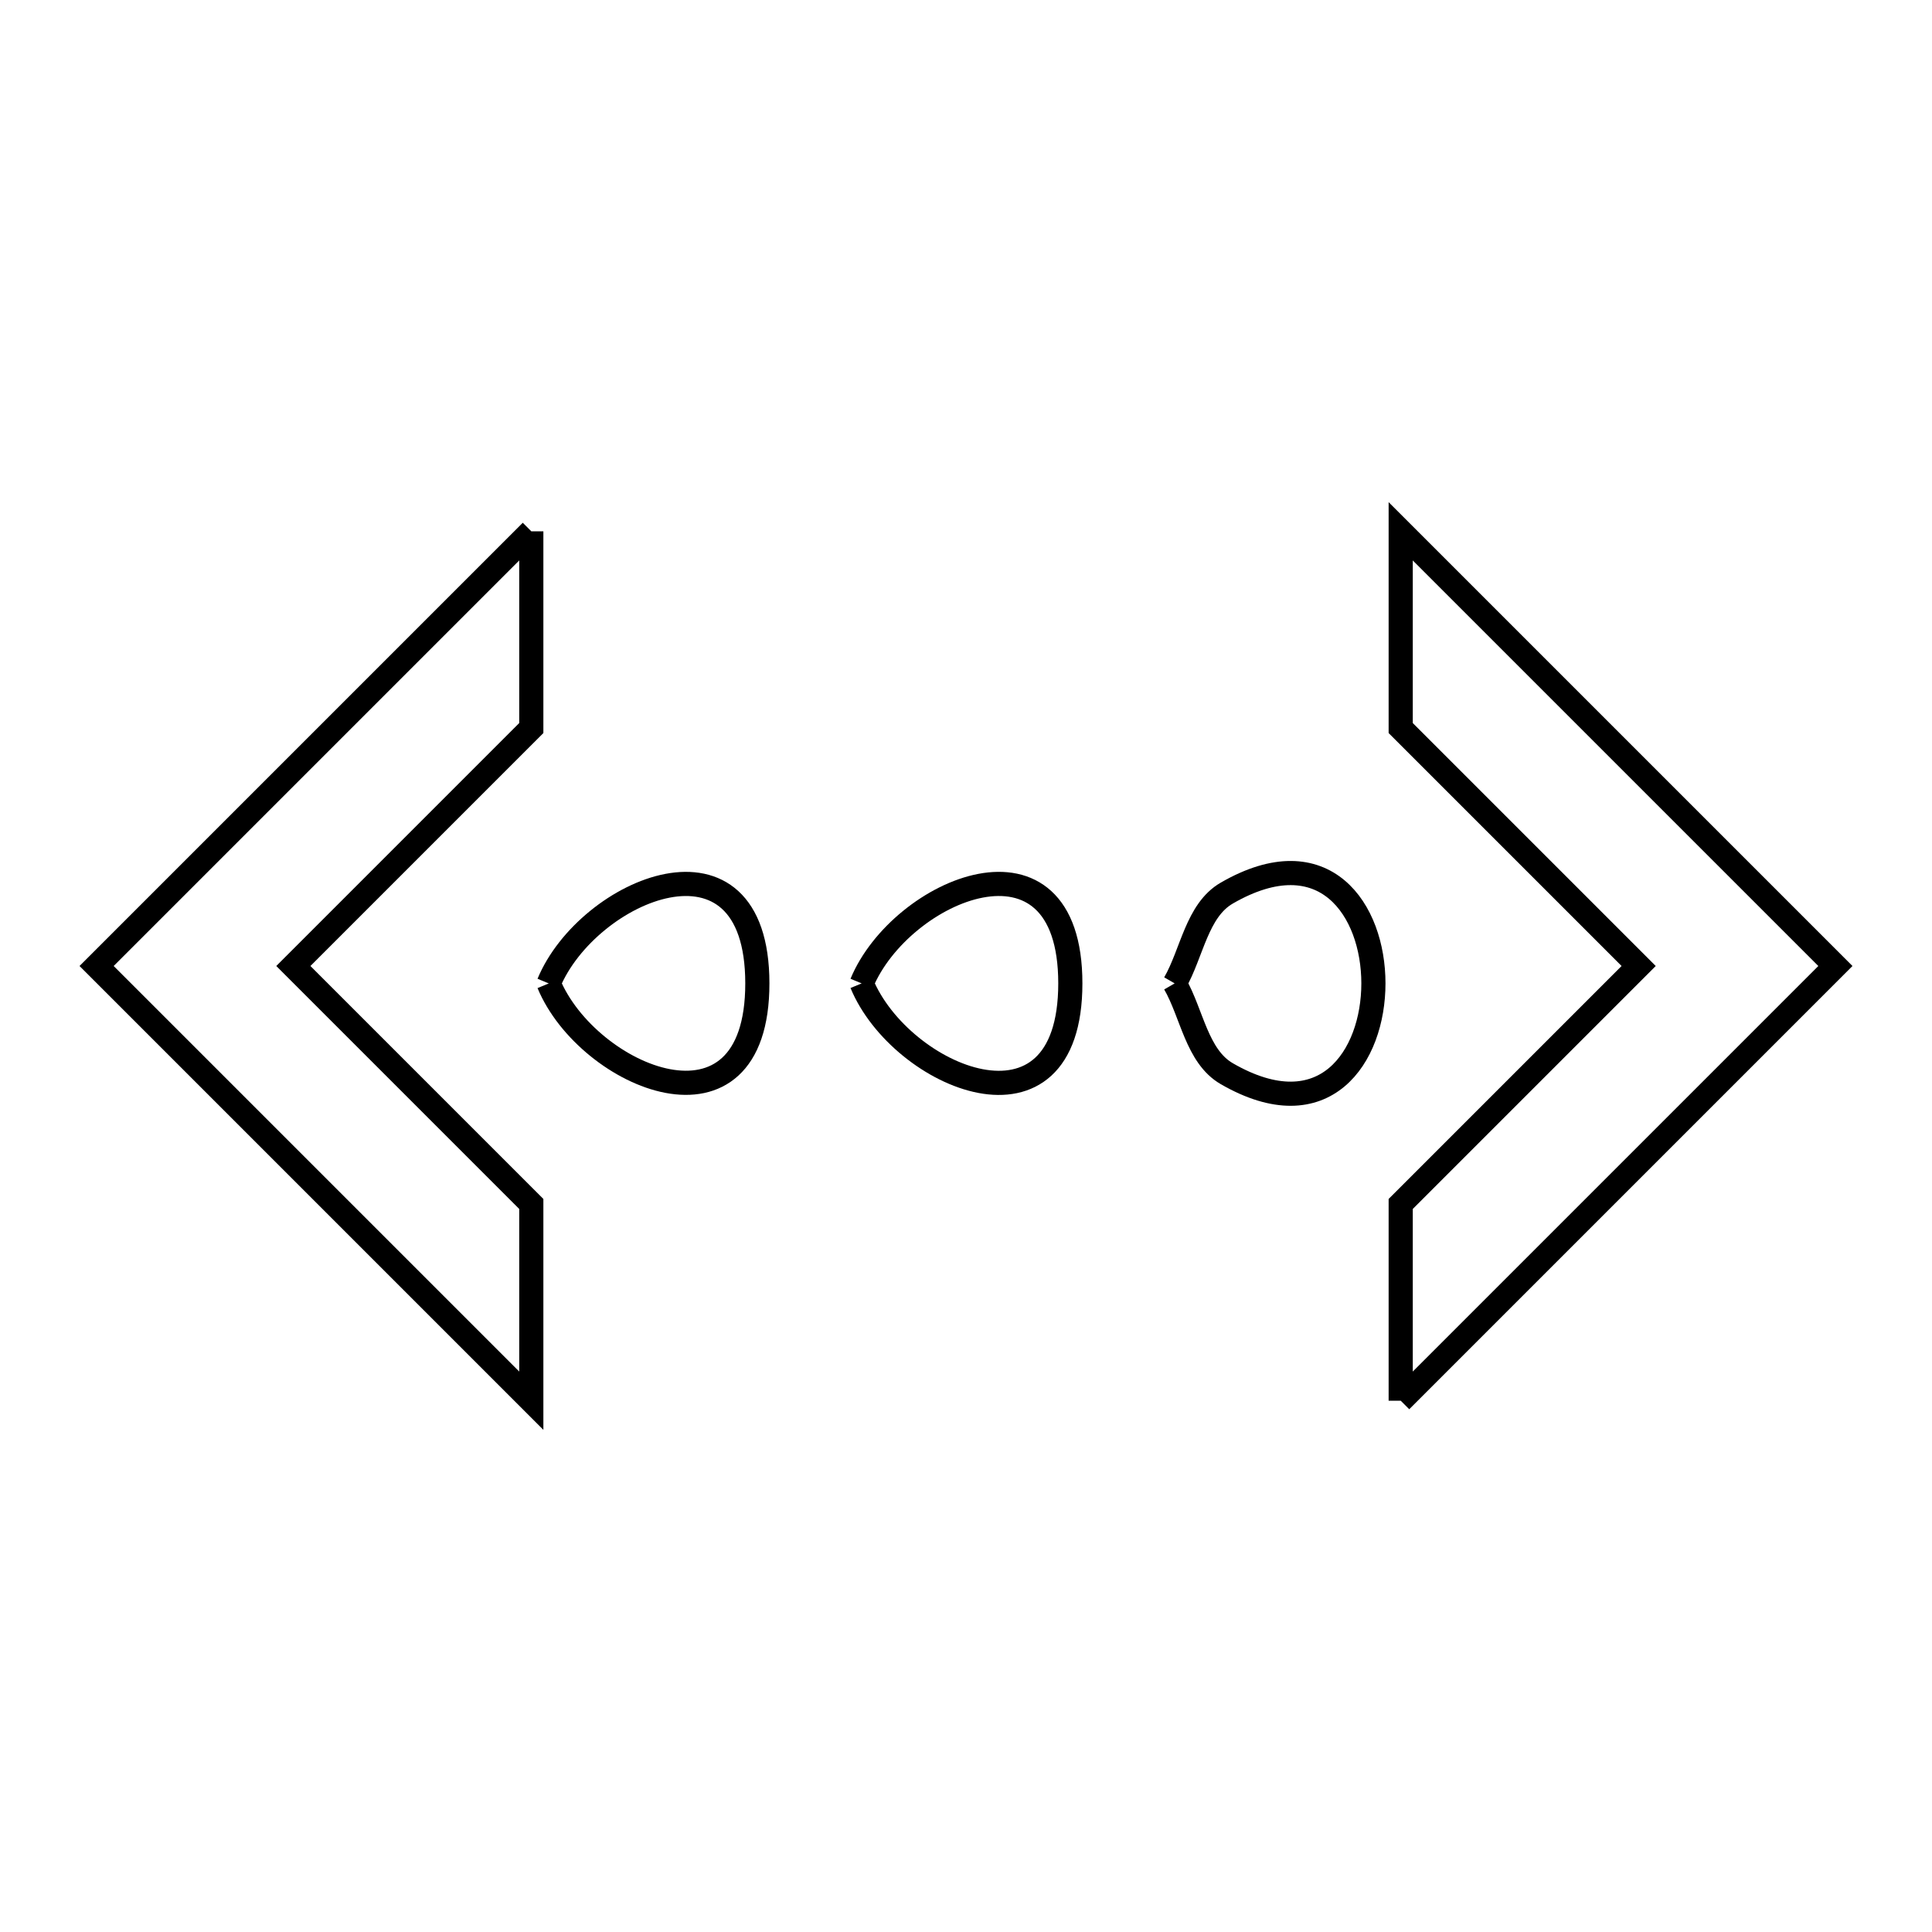 <svg xmlns="http://www.w3.org/2000/svg" viewBox="0.0 0.0 24.0 24.0" height="200px" width="200px"><path fill="none" stroke="black" stroke-width=".3" stroke-opacity="1.0"  filling="0" d="M6.6 6.6 L6.6 9.044 L3.644 12.0 L6.6 14.956 L6.6 17.4 L3.9 14.7 L1.2 12.0 L3.9 9.3 L6.6 6.6"></path>
<path fill="none" stroke="black" stroke-width=".3" stroke-opacity="1.0"  filling="0" d="M14.592 12.216 L14.592 12.216 C14.808 11.842 14.866 11.31 15.24 11.094 C17.668 9.692 17.668 14.74 15.24 13.338 C14.866 13.122 14.808 12.59 14.592 12.216 L14.592 12.216"></path>
<path fill="none" stroke="black" stroke-width=".3" stroke-opacity="1.0"  filling="0" d="M10.704 12.216 L10.704 12.216 C11.188 11.046 13.296 10.151 13.296 12.216 C13.296 14.281 11.188 13.387 10.704 12.216 L10.704 12.216"></path>
<path fill="none" stroke="black" stroke-width=".3" stroke-opacity="1.0"  filling="0" d="M6.816 12.216 L6.816 12.216 C7.3 11.047 9.407 10.151 9.408 12.215 C9.409 14.28 7.301 13.386 6.816 12.217 L6.816 12.217"></path>
<path fill="none" stroke="black" stroke-width=".3" stroke-opacity="1.0"  filling="0" d="M17.4 17.4 L17.4 14.956 L20.356 12.0 L17.4 9.044 L17.4 6.6 L20.1 9.3 L22.8 12.0 L20.1 14.7 L17.4 17.4"></path></svg>